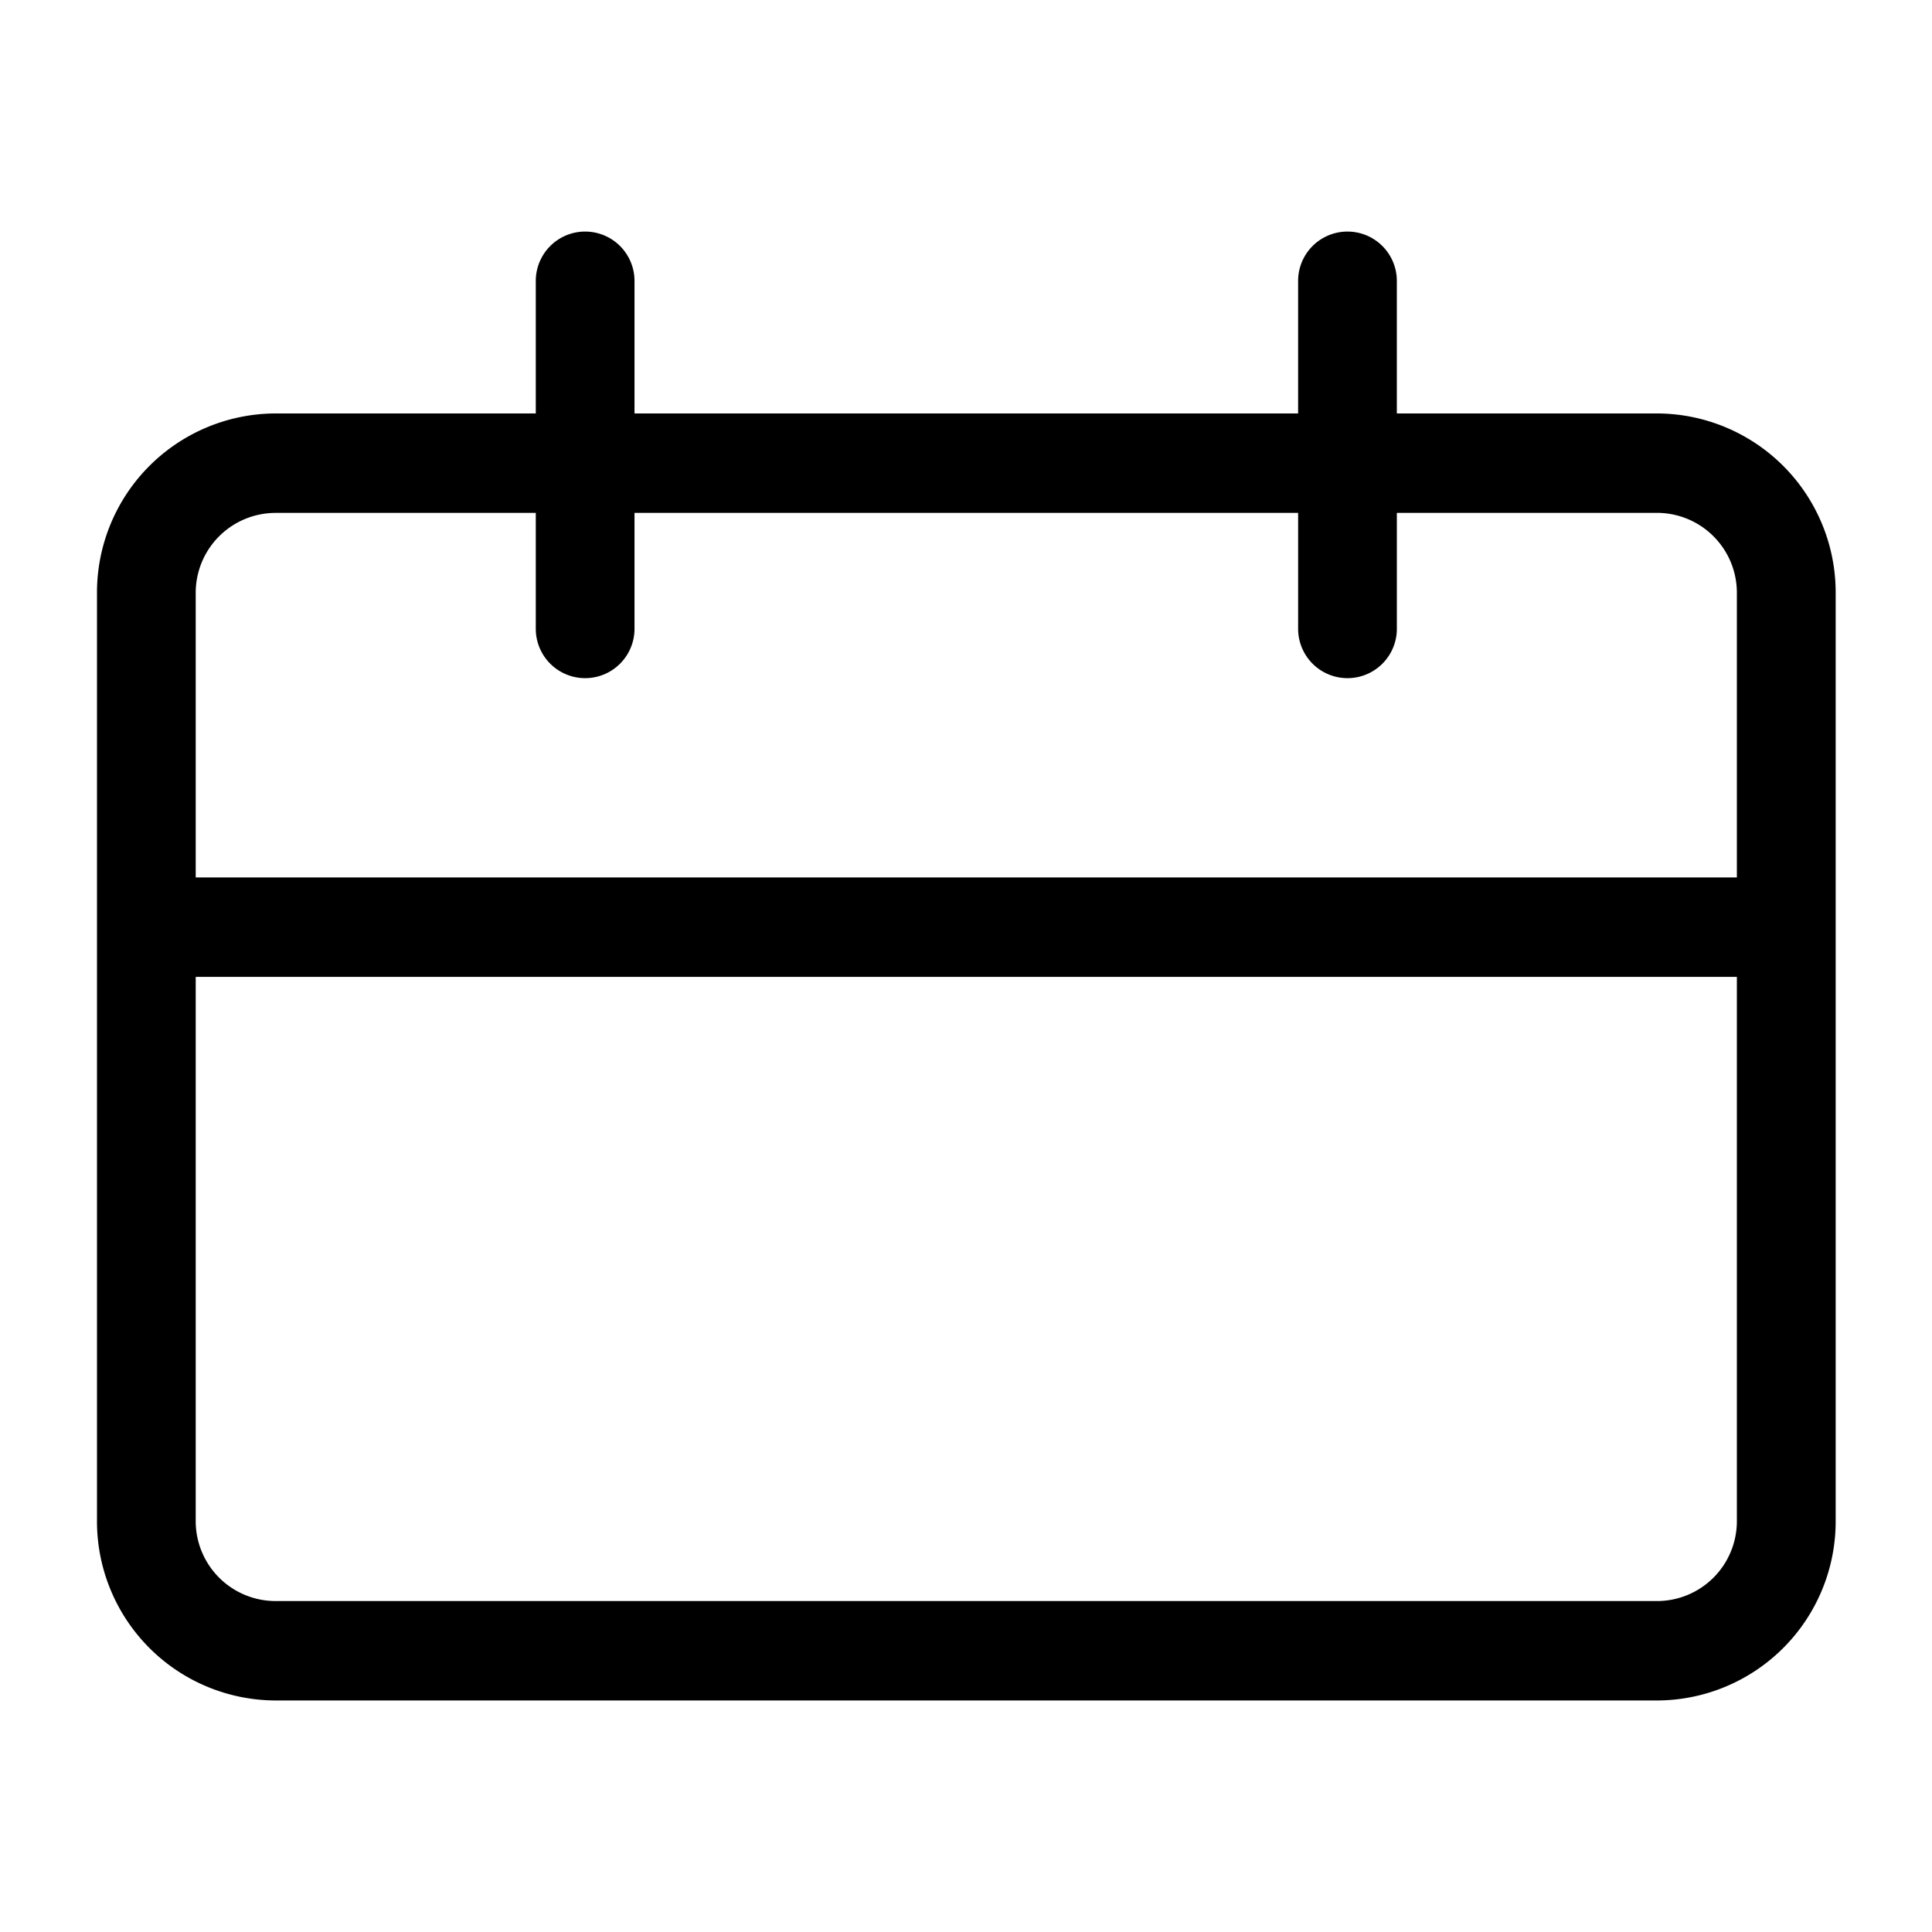 <svg xmlns="http://www.w3.org/2000/svg" width="100" height="100" viewBox="0 0 100 100">
  <defs>
    <style>
      .cls-1 {
        fill-rule: evenodd;
      }
    </style>
  </defs>
  <path id="모양_2" data-name="모양 2" class="cls-1" d="M85.788,21.4H72.3V14.541a2.555,2.555,0,1,0-5.11,0V21.4H32.842V14.541a2.555,2.555,0,1,0-5.11,0V21.4H14.249A9.269,9.269,0,0,0,5.02,30.694V78.724a9.27,9.27,0,0,0,9.229,9.292h71.54a9.269,9.269,0,0,0,9.225-9.292V30.694A9.269,9.269,0,0,0,85.788,21.4Zm-71.54,5.146H27.732v6a2.555,2.555,0,1,0,5.11,0v-6H67.191v6a2.555,2.555,0,1,0,5.11,0v-6H85.788A4.135,4.135,0,0,1,89.9,30.694V45.417H10.13V30.694A4.136,4.136,0,0,1,14.249,26.548ZM85.788,82.87H14.249a4.136,4.136,0,0,1-4.119-4.146V50.563H89.9V78.724A4.135,4.135,0,0,1,85.788,82.87Z"/>
</svg>
